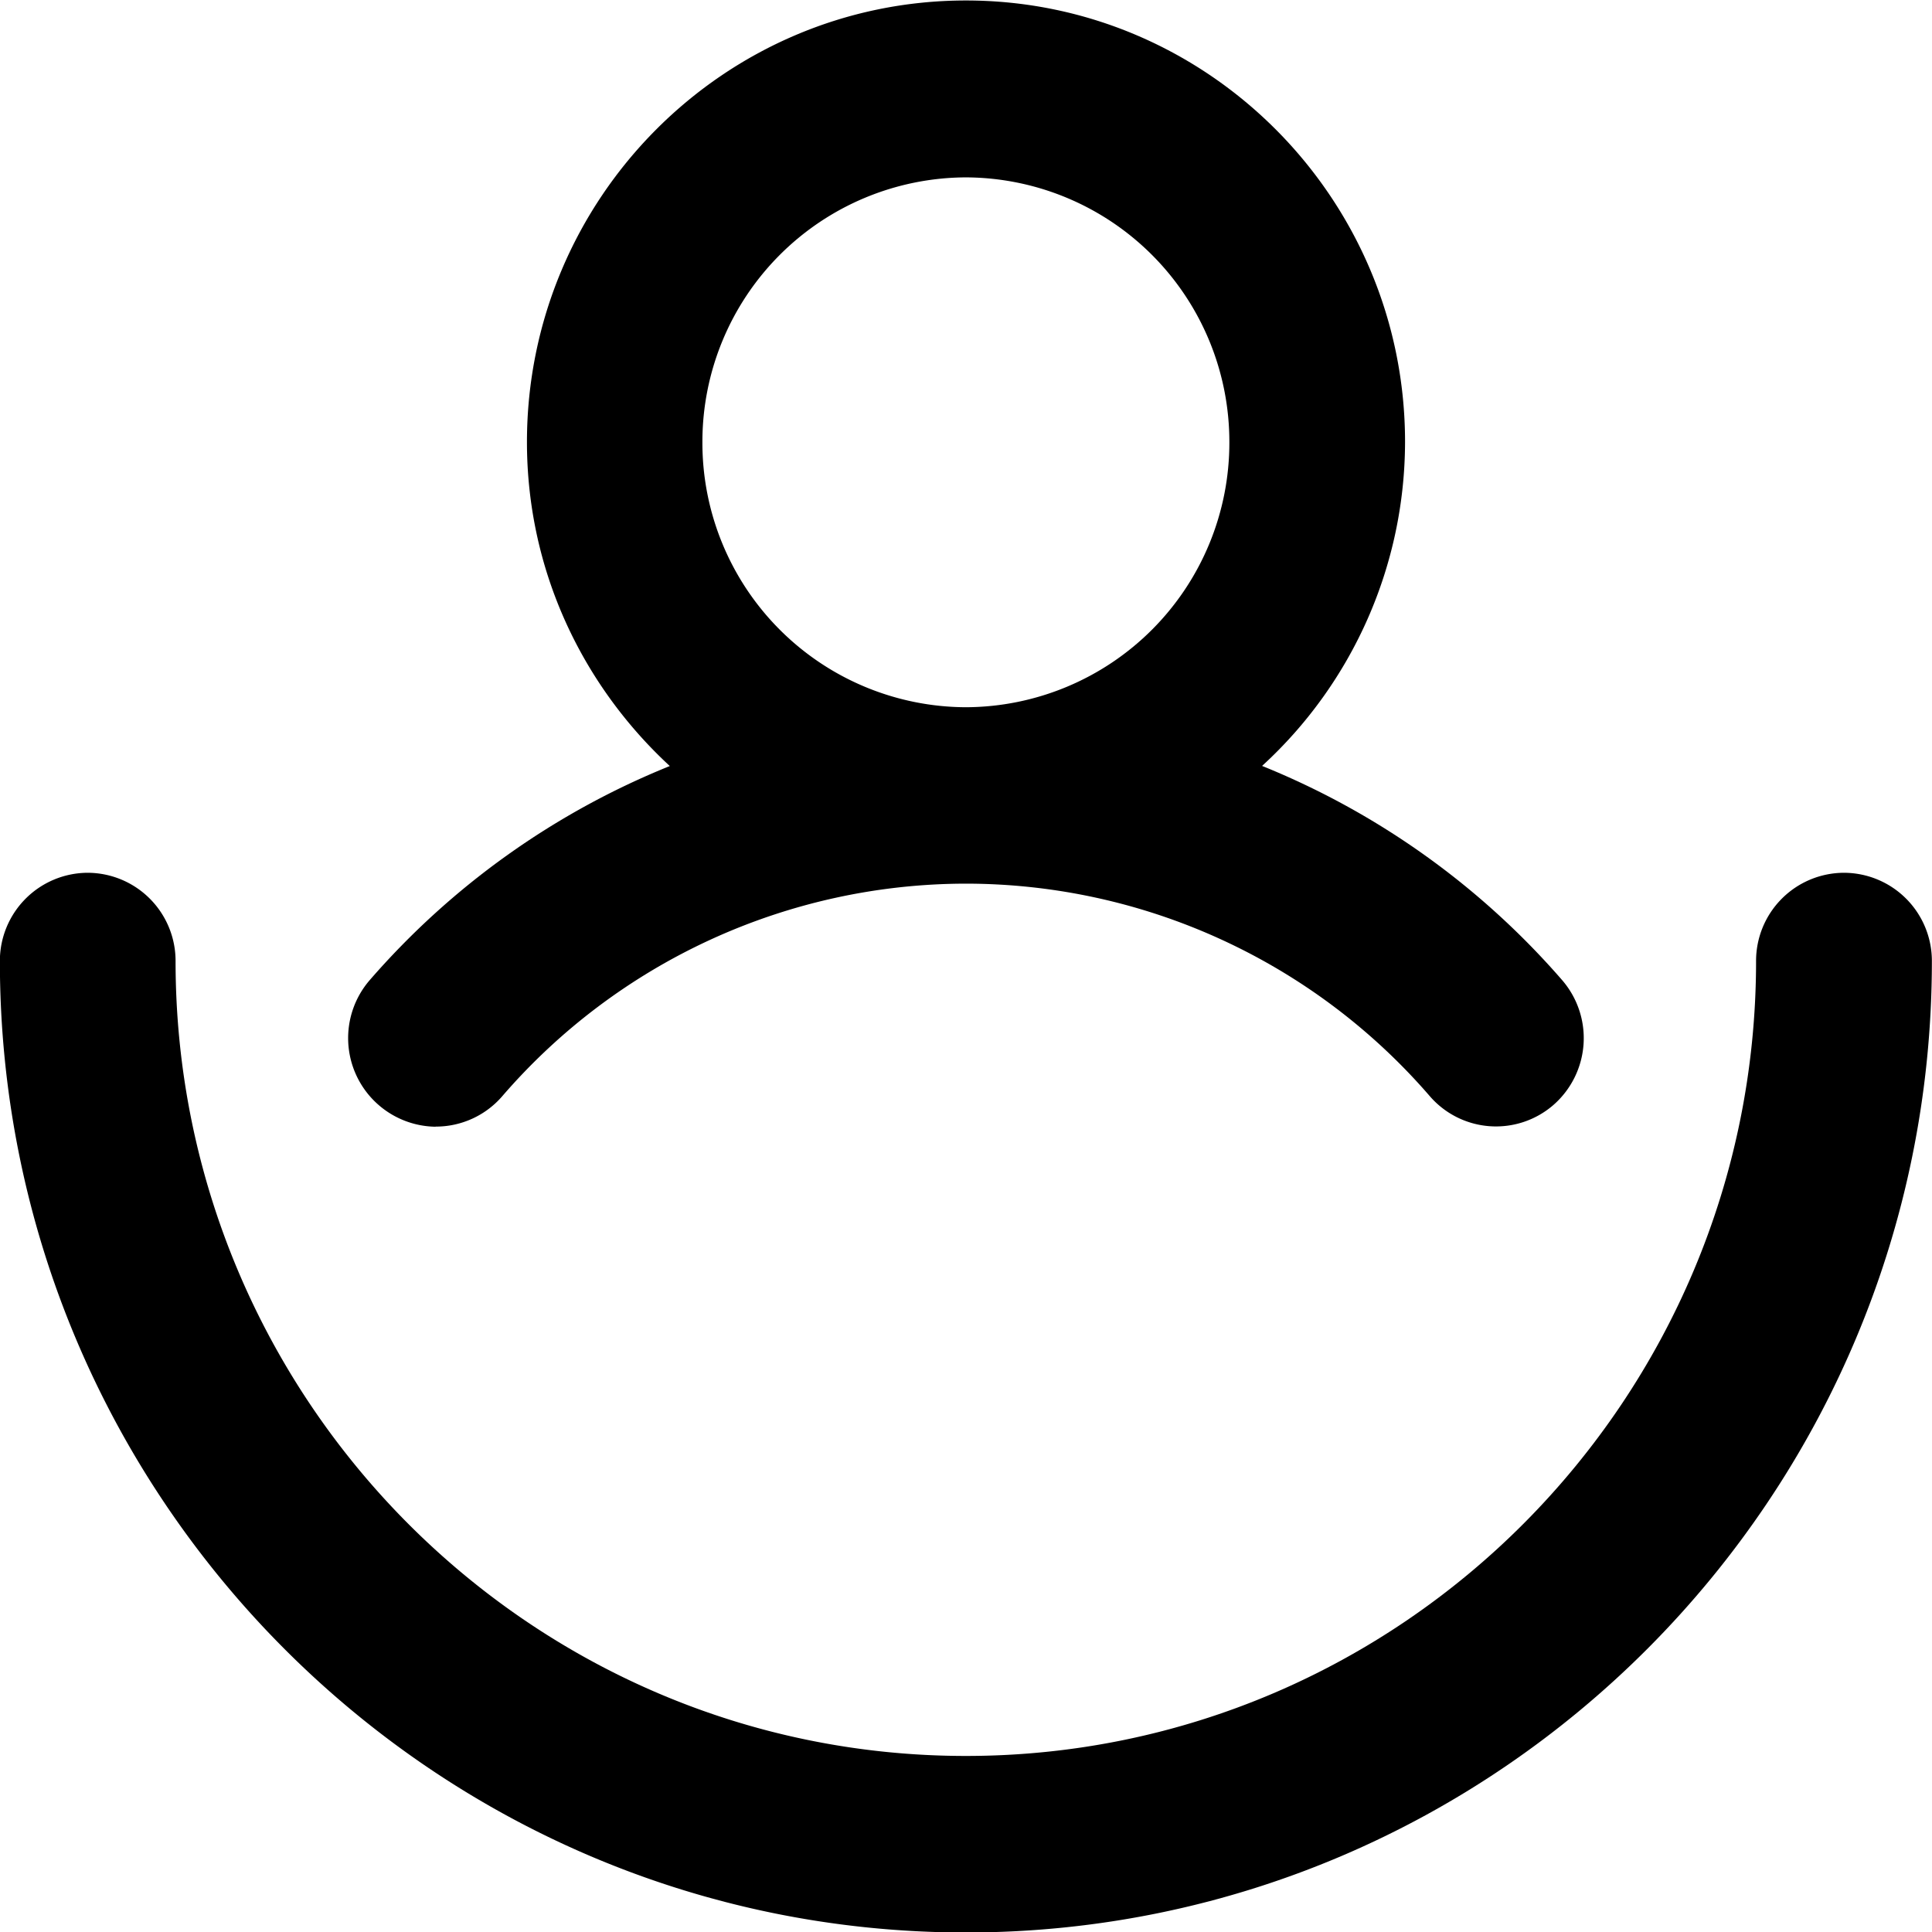 <!--
* SPDX-FileCopyrightText: © 2020 Liferay, Inc. <https://liferay.com>
* SPDX-FileCopyrightText: © 2020 Contributors to the project Clay <https://github.com/liferay/clay/graphs/contributors>
*
* SPDX-License-Identifier: BSD-3-Clause
-->
<svg viewBox="0 0 16 16" xmlns="http://www.w3.org/2000/svg"><path fill-rule="evenodd" clip-rule="evenodd" d="M3.608 9.33a.726.726 0 0 0 .55-.25A5.08 5.08 0 0 1 8 7.318a5.08 5.08 0 0 1 3.841 1.76.725.725 0 0 0 1.026.071.735.735 0 0 0 .07-1.032 6.534 6.534 0 0 0-2.485-1.774 3.644 3.644 0 0 0 1.184-2.683C11.636 1.645 10.004.004 8 .004c-2.005 0-3.636 1.641-3.636 3.657 0 1.064.46 2.015 1.183 2.683a6.526 6.526 0 0 0-2.486 1.774.734.734 0 0 0 .547 1.213Zm4.39-7.861a2.19 2.19 0 0 0-2.181 2.194 2.19 2.19 0 0 0 2.182 2.194 2.19 2.19 0 0 0 2.182-2.194 2.19 2.19 0 0 0-2.182-2.194Z"/><path d="M15.271 7.228a.73.73 0 0 0-.728.731c0 3.63-2.936 6.583-6.544 6.583-3.61 0-6.545-2.954-6.545-6.583a.73.73 0 0 0-.728-.731.73.73 0 0 0-.727.731c0 4.436 3.589 8.045 8 8.045 4.41 0 8-3.609 8-8.045a.73.73 0 0 0-.728-.731Z"/></svg>
